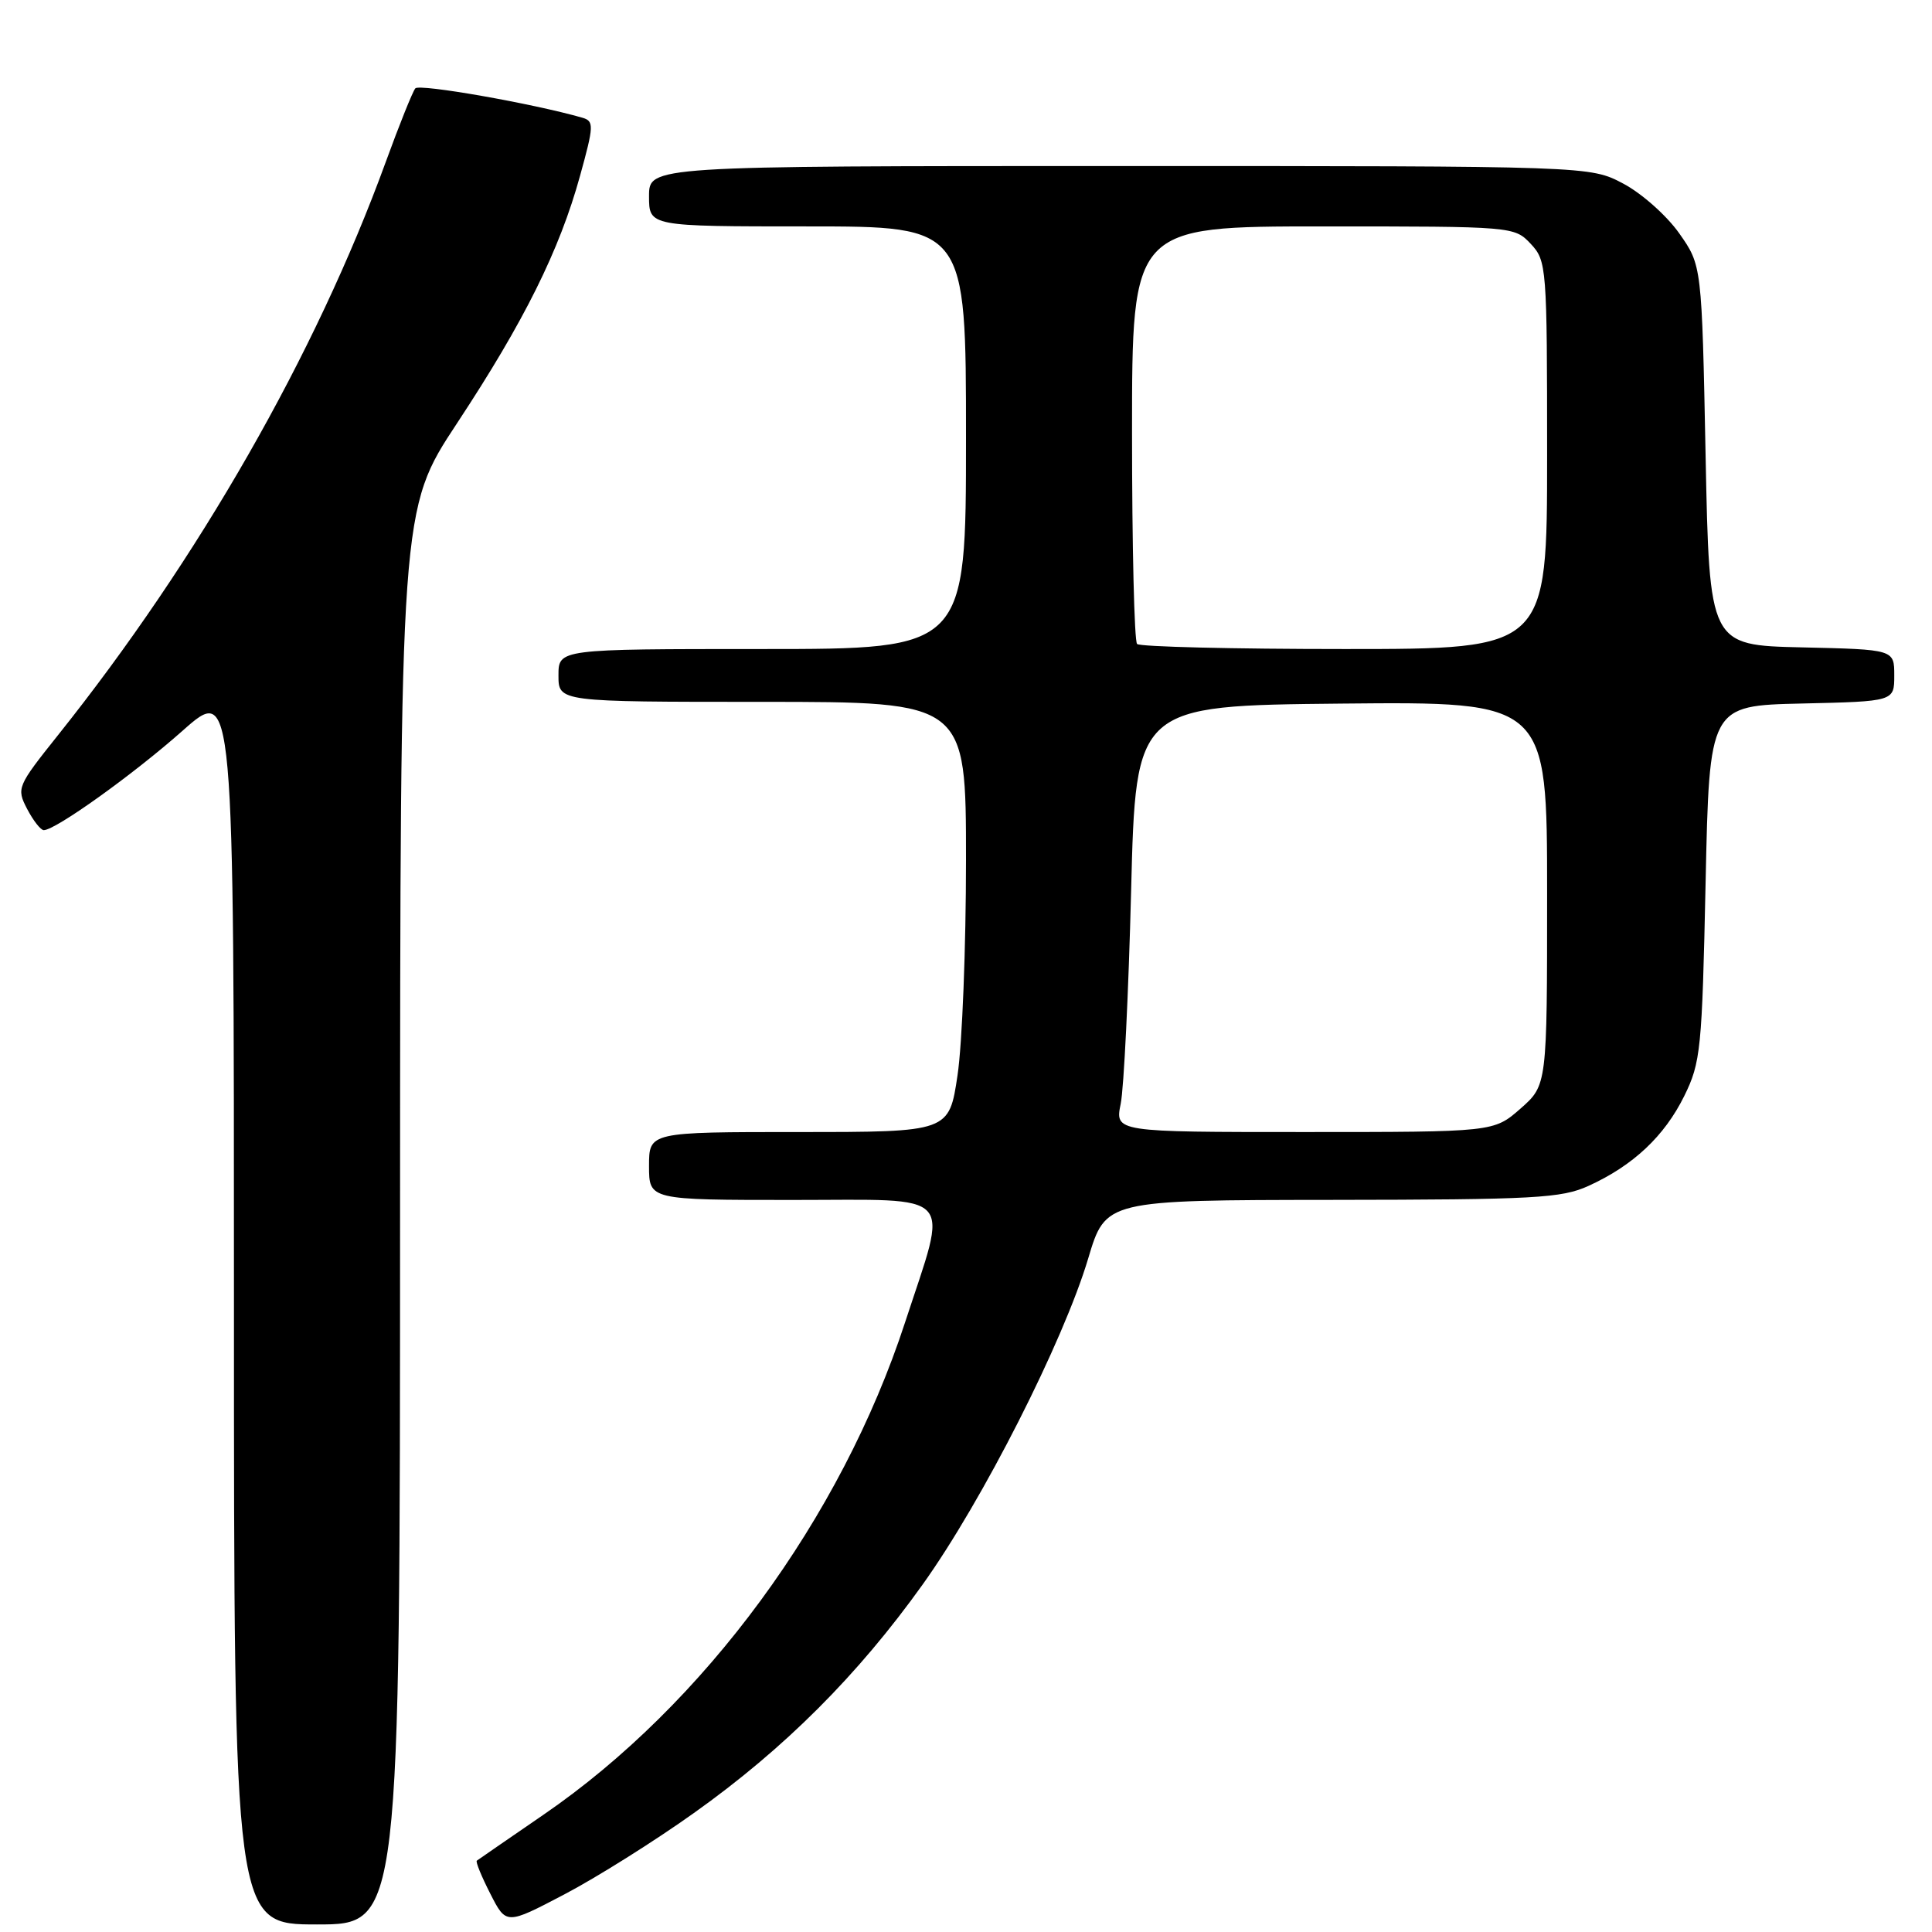 <?xml version="1.0" encoding="UTF-8" standalone="no"?>
<!DOCTYPE svg PUBLIC "-//W3C//DTD SVG 1.1//EN" "http://www.w3.org/Graphics/SVG/1.1/DTD/svg11.dtd" >
<svg xmlns="http://www.w3.org/2000/svg" xmlns:xlink="http://www.w3.org/1999/xlink" version="1.1" viewBox="0 0 256 256">
 <g >
 <path fill="currentColor"
d=" M 53.01 161.25 C 53.03 67.50 53.03 67.50 60.56 56.08 C 69.46 42.58 74.14 33.16 76.86 23.29 C 78.70 16.64 78.72 16.05 77.17 15.60 C 70.59 13.71 55.56 11.07 55.03 11.71 C 54.67 12.15 52.90 16.55 51.10 21.50 C 41.84 46.92 26.30 74.10 7.67 97.43 C 2.28 104.19 2.17 104.44 3.59 107.18 C 4.40 108.73 5.39 110.00 5.80 110.00 C 7.35 110.00 17.66 102.62 24.20 96.82 C 31.00 90.79 31.00 90.79 31.00 172.90 C 31.00 255.00 31.00 255.00 42.00 255.00 C 53.00 255.00 53.00 255.00 53.01 161.25 Z  M 91.95 240.23 C 103.93 231.71 113.66 221.98 122.26 209.95 C 130.19 198.87 140.90 177.76 144.19 166.76 C 146.50 159.02 146.50 159.02 176.50 158.99 C 203.36 158.96 206.92 158.77 210.50 157.13 C 216.41 154.44 220.55 150.54 223.17 145.23 C 225.36 140.79 225.53 139.04 226.00 117.00 C 226.50 93.50 226.50 93.50 238.75 93.22 C 251.00 92.94 251.00 92.94 251.00 89.50 C 251.00 86.06 251.00 86.06 238.75 85.78 C 226.50 85.50 226.50 85.50 226.00 60.33 C 225.50 35.17 225.50 35.17 222.50 30.91 C 220.85 28.57 217.52 25.61 215.09 24.33 C 210.69 22.00 210.69 22.00 148.34 22.00 C 86.00 22.00 86.00 22.00 86.00 26.00 C 86.00 30.00 86.00 30.00 107.00 30.00 C 128.00 30.00 128.00 30.00 128.00 58.00 C 128.00 86.00 128.00 86.00 101.00 86.00 C 74.00 86.00 74.00 86.00 74.00 89.50 C 74.00 93.00 74.00 93.00 101.00 93.00 C 128.00 93.00 128.00 93.00 128.00 113.96 C 128.00 125.49 127.50 138.31 126.88 142.46 C 125.76 150.00 125.76 150.00 105.88 150.00 C 86.00 150.00 86.00 150.00 86.00 154.50 C 86.00 159.00 86.00 159.00 105.11 159.00 C 127.00 159.00 125.70 157.57 119.93 175.21 C 111.45 201.17 93.32 225.85 72.00 240.47 C 67.33 243.68 63.36 246.41 63.18 246.55 C 63.00 246.69 63.81 248.66 64.97 250.93 C 67.07 255.06 67.07 255.06 74.79 251.01 C 79.03 248.79 86.75 243.94 91.95 240.23 Z  M 148.50 146.25 C 148.92 144.19 149.54 131.47 149.88 118.00 C 150.50 93.50 150.50 93.50 177.75 93.23 C 205.00 92.97 205.00 92.97 205.00 118.38 C 205.00 143.79 205.00 143.79 201.47 146.90 C 197.93 150.00 197.93 150.00 172.83 150.00 C 147.74 150.00 147.74 150.00 148.50 146.25 Z  M 150.67 85.33 C 150.30 84.97 150.00 72.37 150.00 57.33 C 150.00 30.00 150.00 30.00 175.33 30.00 C 200.51 30.00 200.66 30.01 202.83 32.31 C 204.94 34.57 205.00 35.32 205.00 60.31 C 205.00 86.00 205.00 86.00 178.17 86.00 C 163.41 86.00 151.03 85.70 150.67 85.33 Z "/>
</g>
</svg>